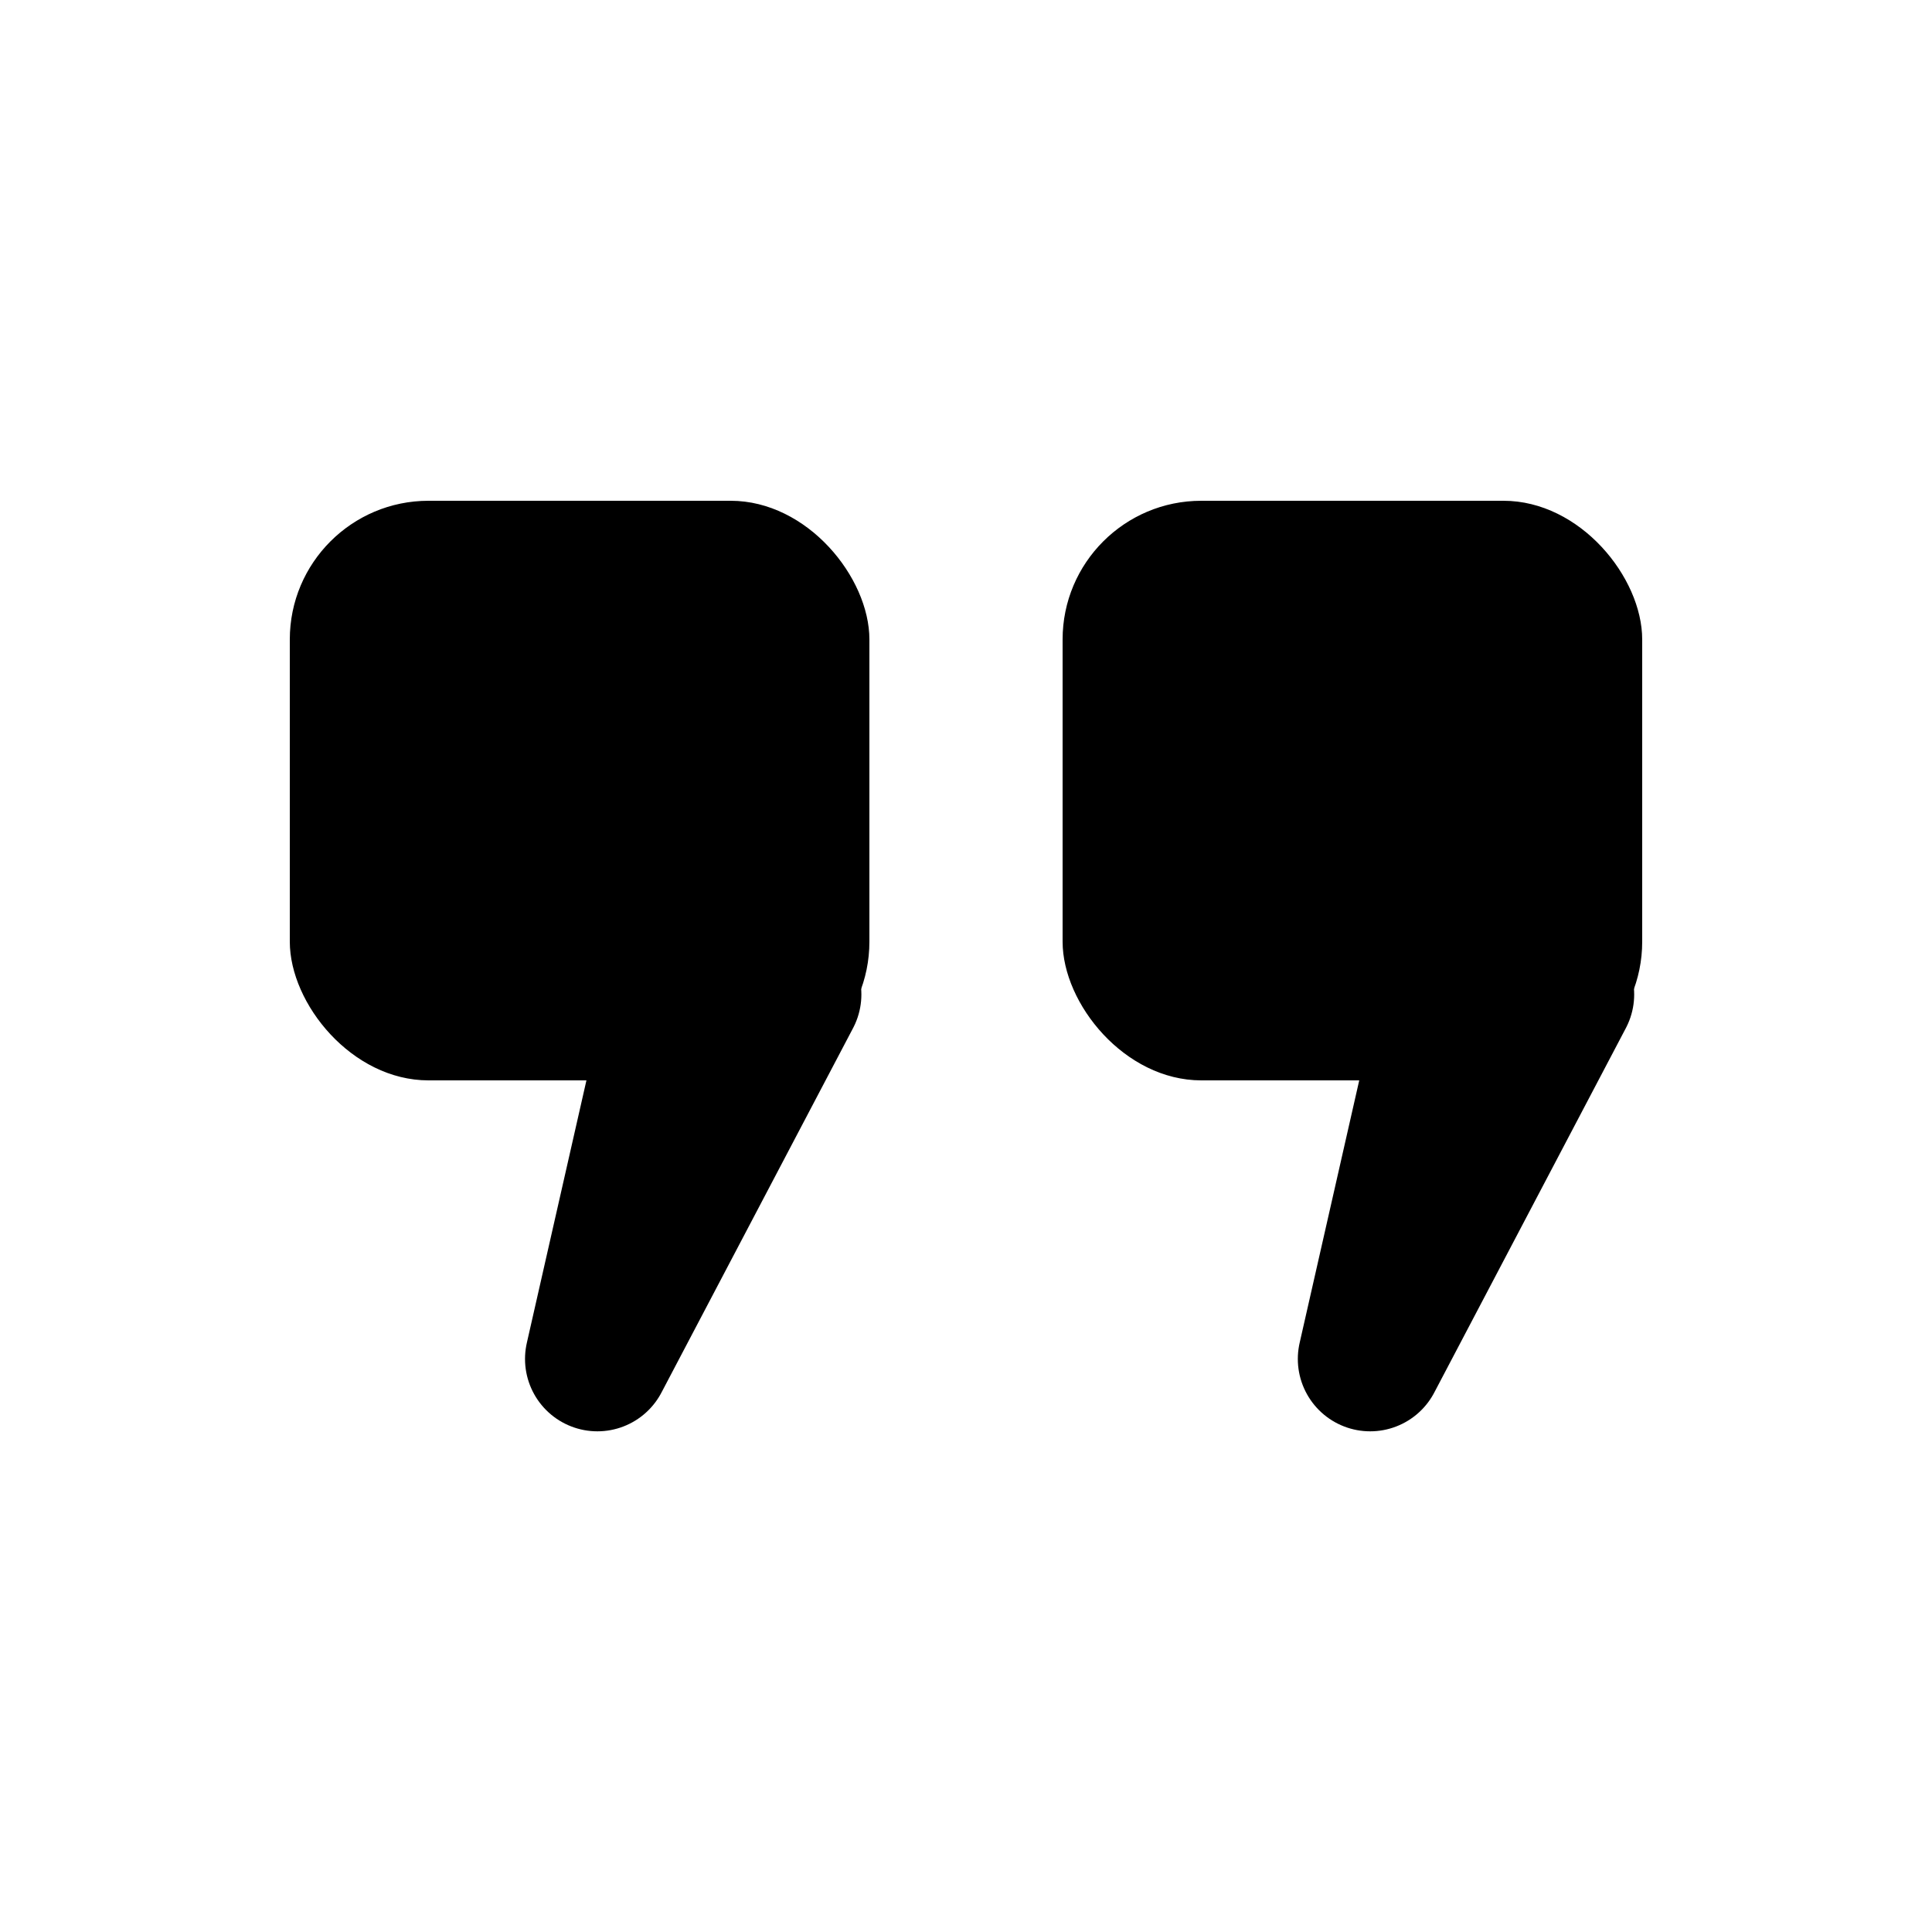 <svg version="1.1" viewBox="0 0 10 10" xmlns="http://www.w3.org/2000/svg">
<rect transform="scale(-1)" x="-4.5" y="-5.592" width="3" height="3" ry=".718"/>
<path d="m3.5 5.237-0.408 1.797 0.992-1.887" fill-rule="evenodd" stroke="#000" stroke-linecap="round" stroke-linejoin="round" stroke-width=".749"/>
<rect transform="scale(-1)" x="-8.5" y="-5.592" width="3" height="3" ry=".718"/>
<path d="m7.5 5.237-0.408 1.797 0.992-1.887" fill-rule="evenodd" stroke="#000" stroke-linecap="round" stroke-linejoin="round" stroke-width=".749"/>
</svg>
